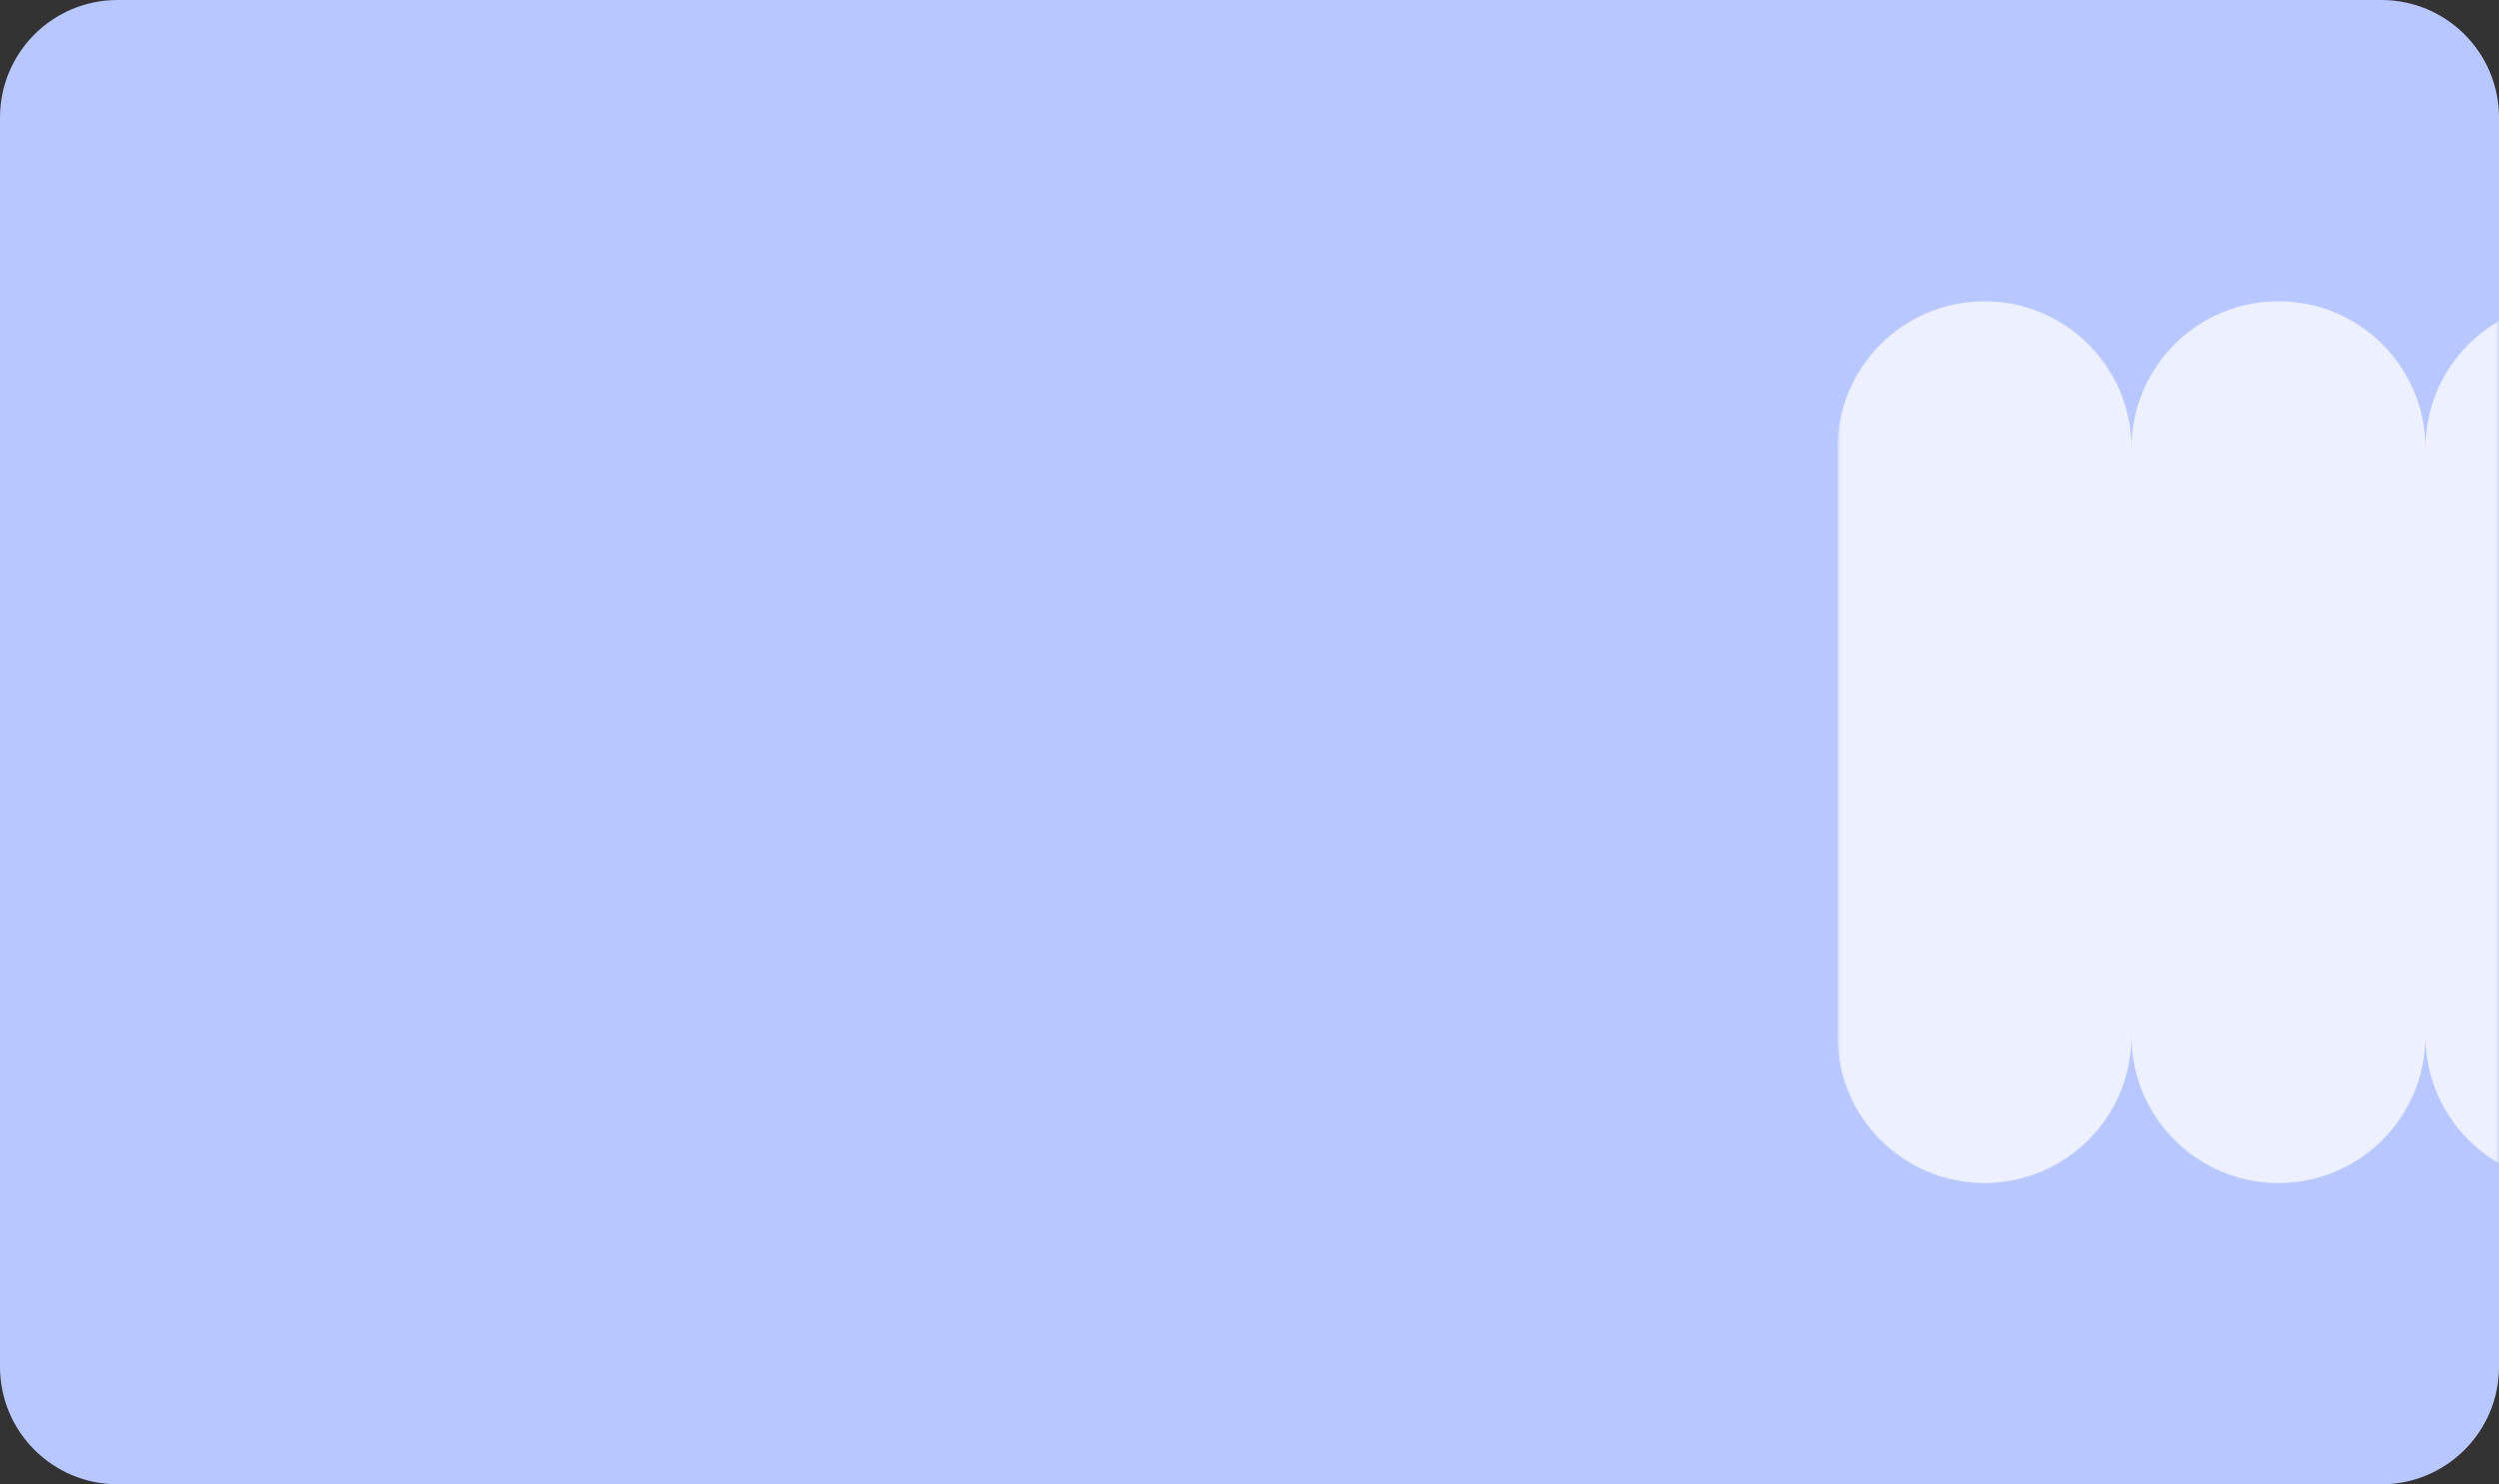 <svg xmlns="http://www.w3.org/2000/svg" width="340" height="202" fill="none"><rect width="100%" height="100%" fill="#333333" stroke="none"/><g clip-path="url(#a)"><path fill="#B8C7FF" d="M0 16C0 7.163 7.163 0 16 0h308c8.837 0 16 7.163 16 16v170c0 8.837-7.163 16-16 16H16c-8.837 0-16-7.163-16-16V16Z"/><mask id="b" width="90" height="172" x="250" y="15" maskUnits="userSpaceOnUse" style="mask-type:luminance"><path fill="#fff" d="M324 15h-58c-8.837 0-16 7.163-16 16v140c0 8.837 7.163 16 16 16h58c8.837 0 16-7.163 16-16V31c0-8.837-7.163-16-16-16Z"/></mask><g fill="#ECF0FF" mask="url(#b)"><path d="M290 61c0-11.046-8.954-20-20-20s-20 8.954-20 20v80c0 11.046 8.954 20 20 20s20-8.954 20-20V61ZM330 61c0-11.046-8.954-20-20-20s-20 8.954-20 20v80c0 11.046 8.954 20 20 20s20-8.954 20-20V61ZM370 61c0-11.046-8.954-20-20-20s-20 8.954-20 20v80c0 11.046 8.954 20 20 20s20-8.954 20-20V61Z"/></g></g><defs><clipPath id="a"><path fill="#fff" d="M0 0h340v202H0z"/></clipPath></defs></svg>